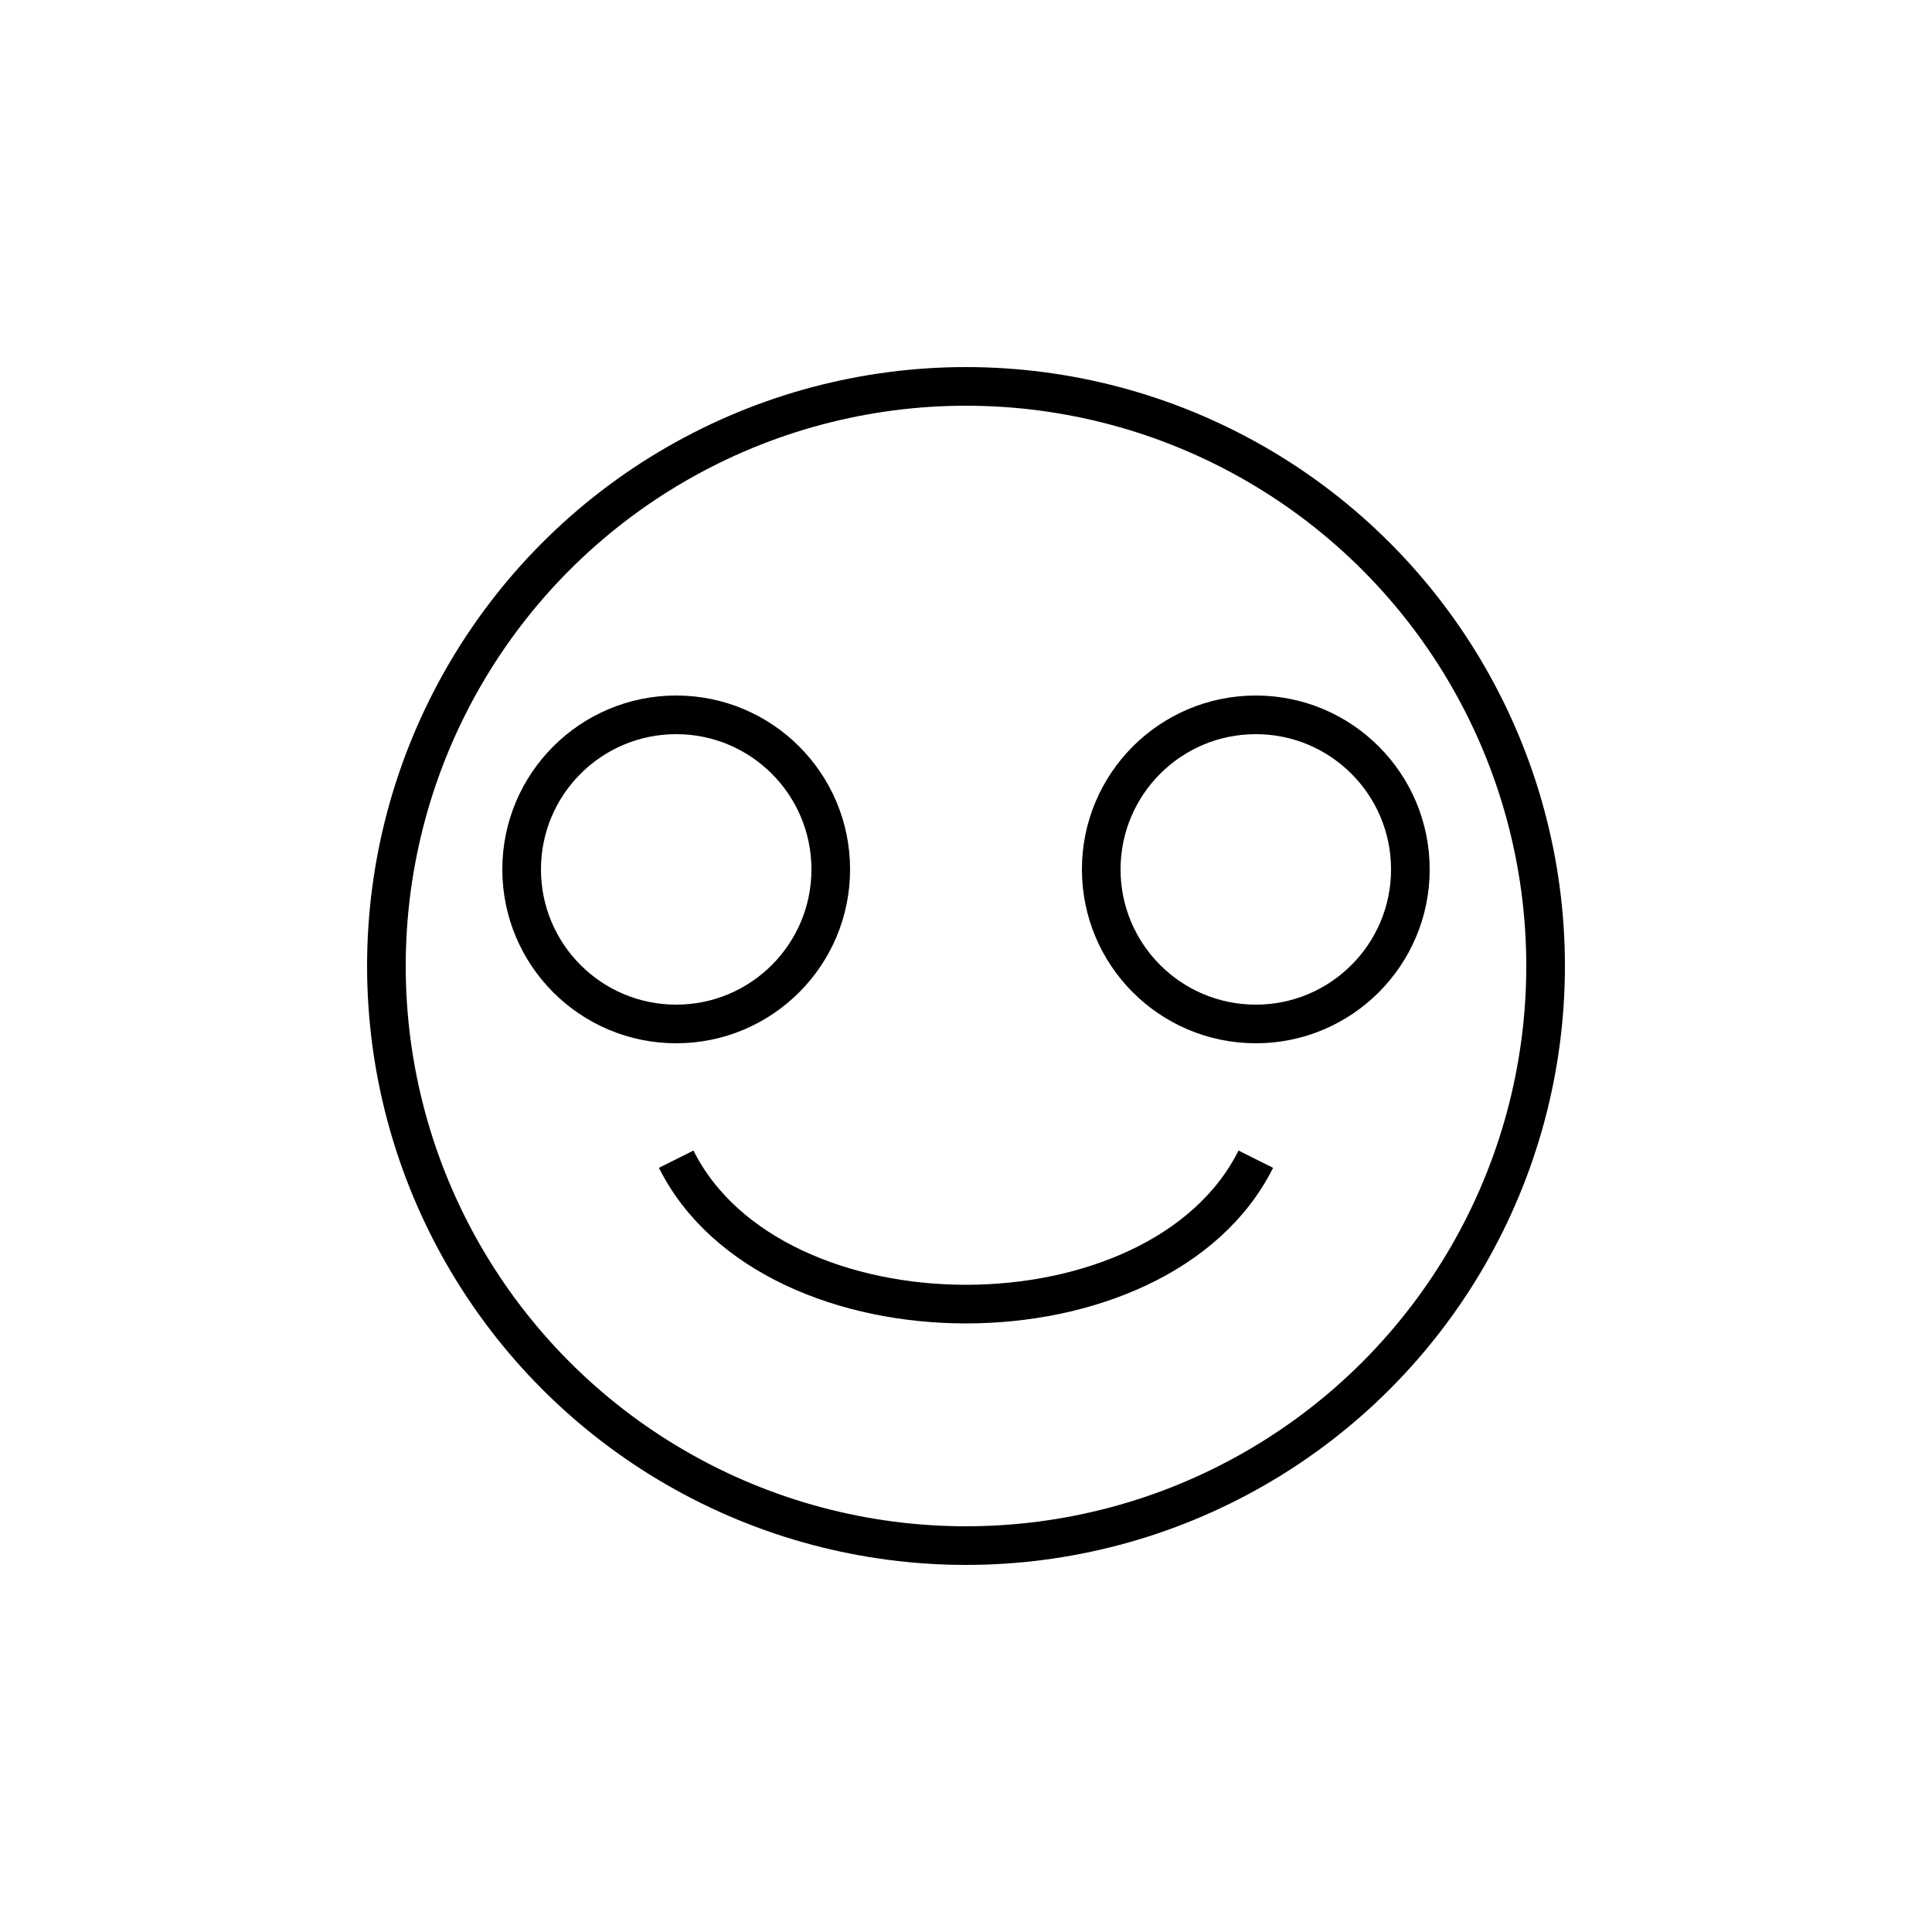 <svg width="100" height="100" viewBox="0 0 100 100" fill="none" xmlns="http://www.w3.org/2000/svg">
  <circle cx="50" cy="50" r="30" stroke="currentColor" stroke-width="2" fill="none"/>
  <circle cx="35" cy="45" r="8" stroke="currentColor" stroke-width="2" fill="none"/>
  <circle cx="65" cy="45" r="8" stroke="currentColor" stroke-width="2" fill="none"/>
  <path d="M35 60C40 70 60 70 65 60" stroke="currentColor" stroke-width="2" fill="none"/>
</svg> 